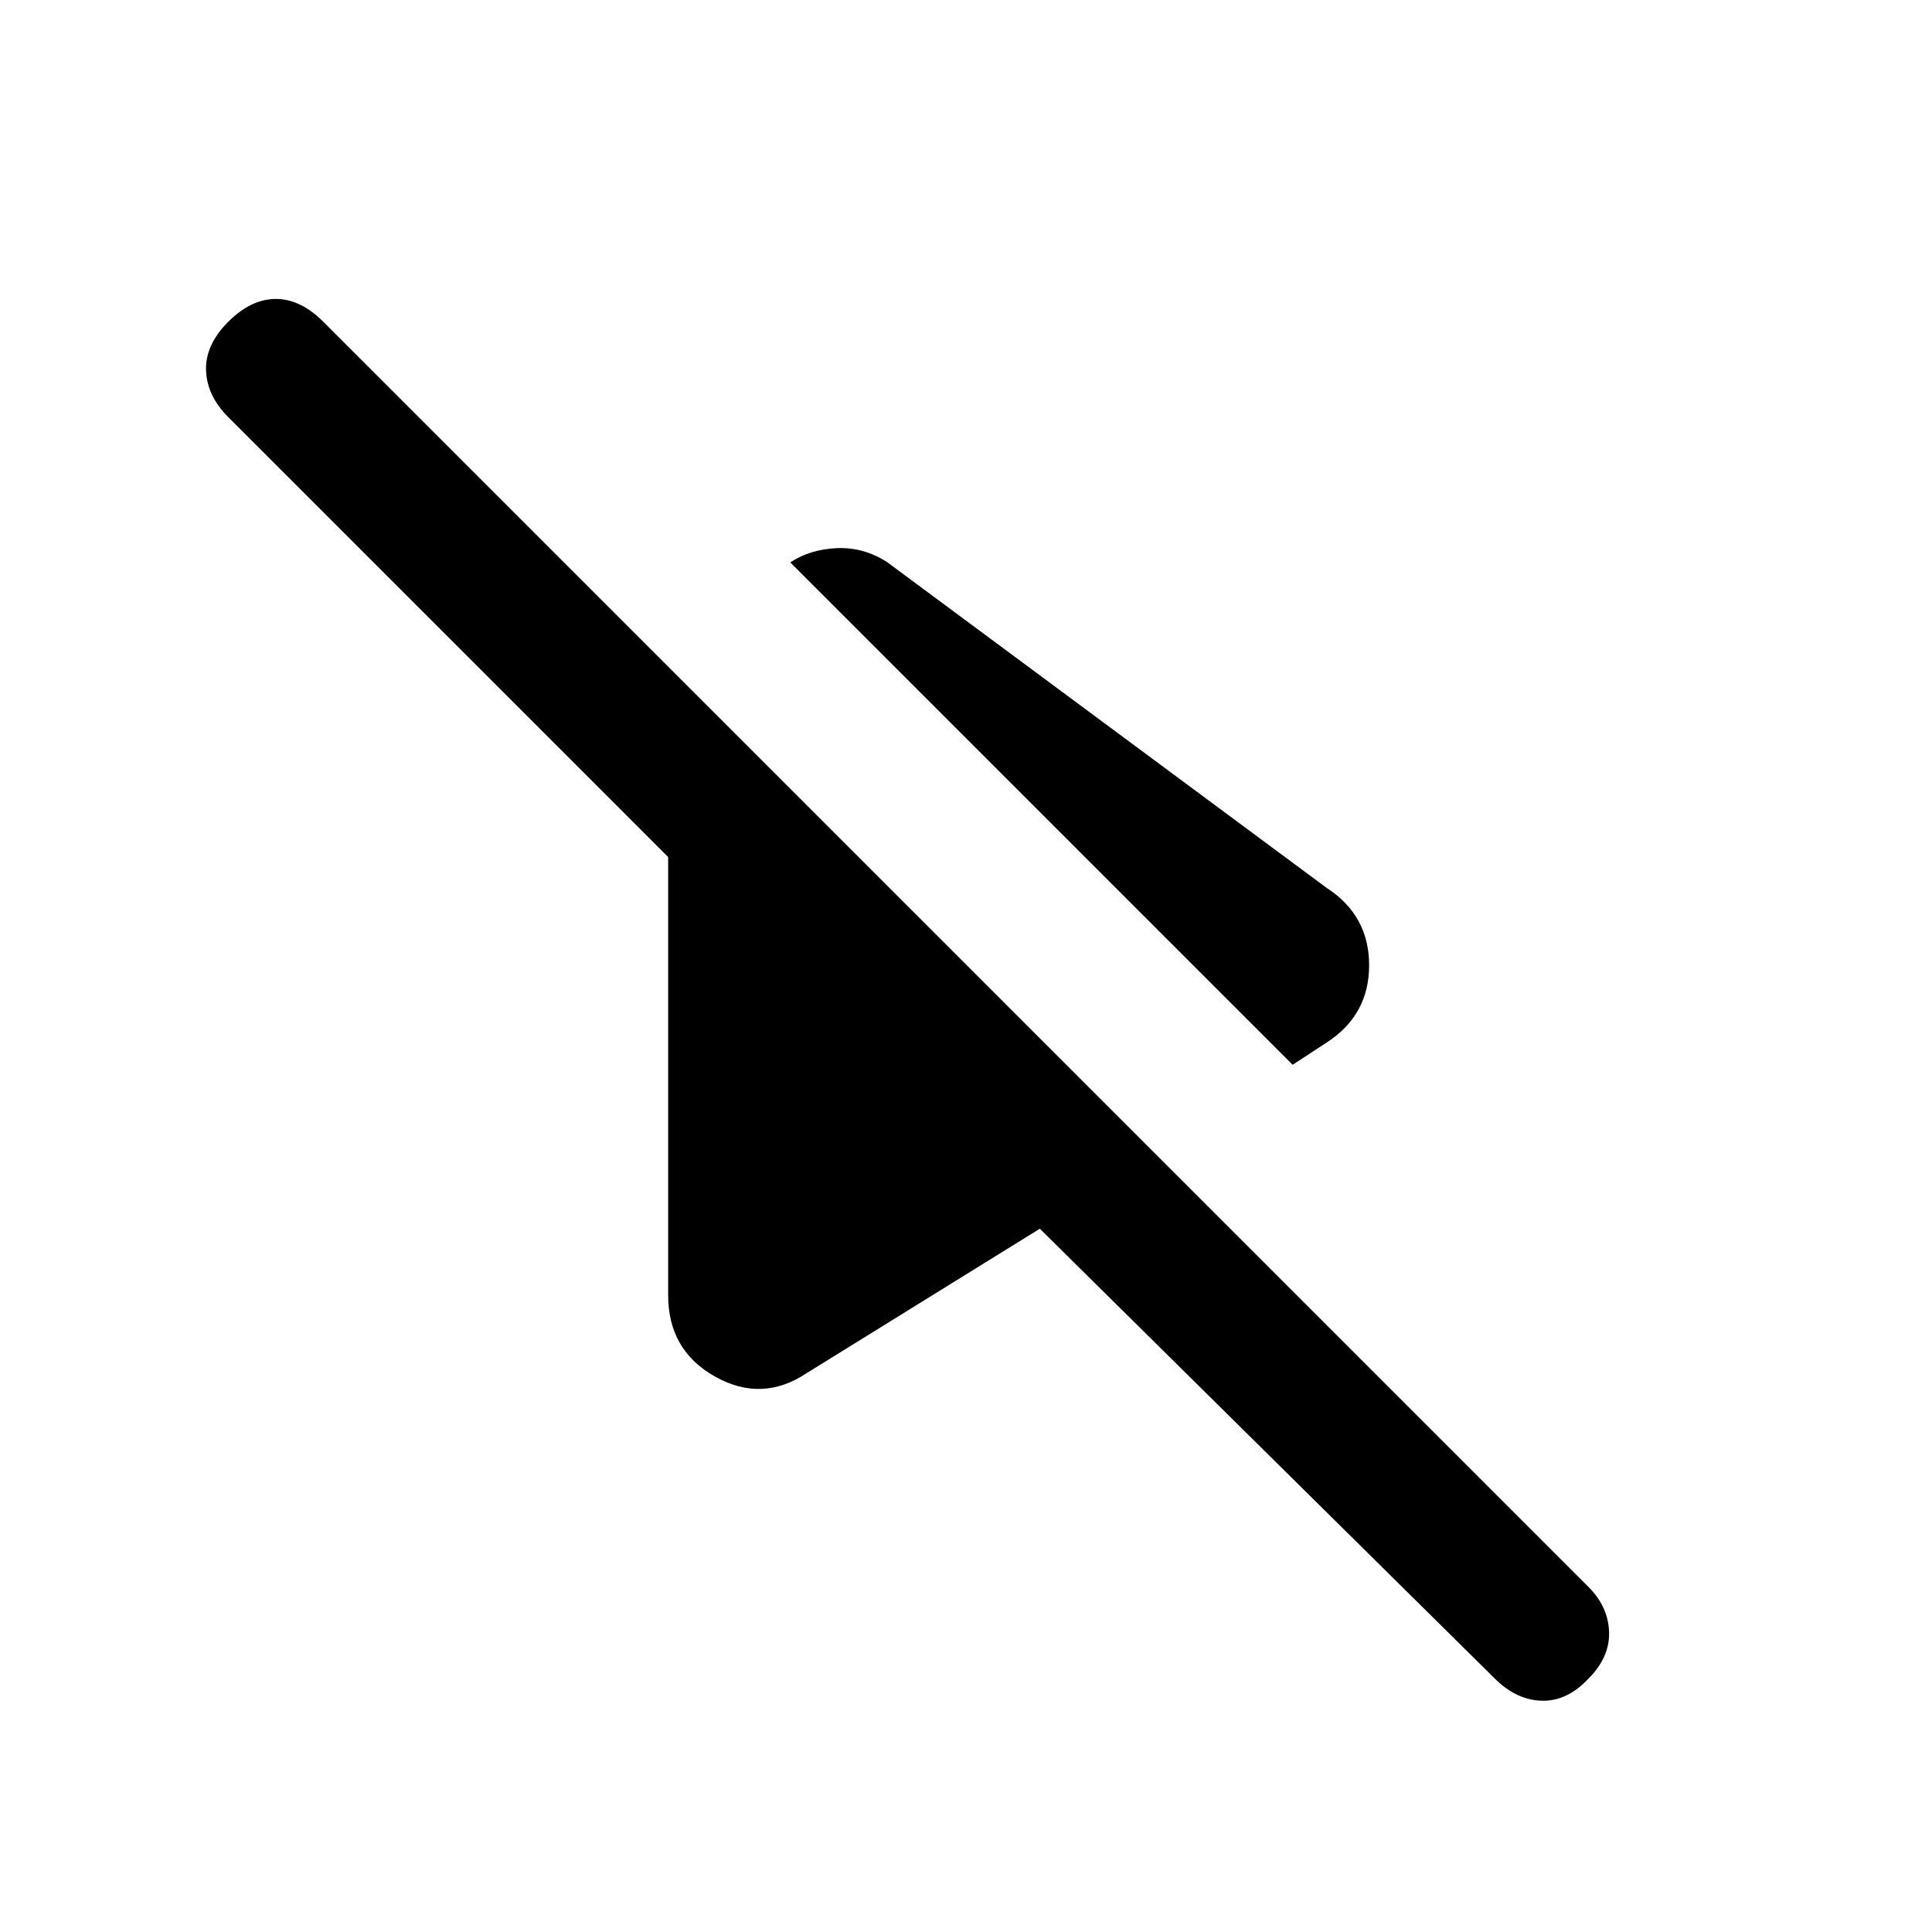 <svg xmlns="http://www.w3.org/2000/svg" height="24" viewBox="0 -960 960 960" width="24"><path d="M642.31-430.92 393.69-679.54l-1-1q9.69-6.46 23-7.08 13.31-.61 25 6.85l218.46 161.92q21.16 13.7 21.16 38.47 0 24.76-21.16 38.46l-16.84 11Zm100.46 305L516.69-349.46l-116 71.85q-22.15 14.69-45.42 1.61Q332-289.08 332-316.46v-217.69L113.38-752.77q-10.61-10.62-11-23.27-.38-12.65 11-24.04 11.39-11.38 23.66-11.38t23.65 11.38l628.62 628.62q9.84 9.85 10.23 22.38.38 12.54-10.23 23.16-10.62 11.38-23.27 11-12.65-.39-23.27-11Z"/></svg>